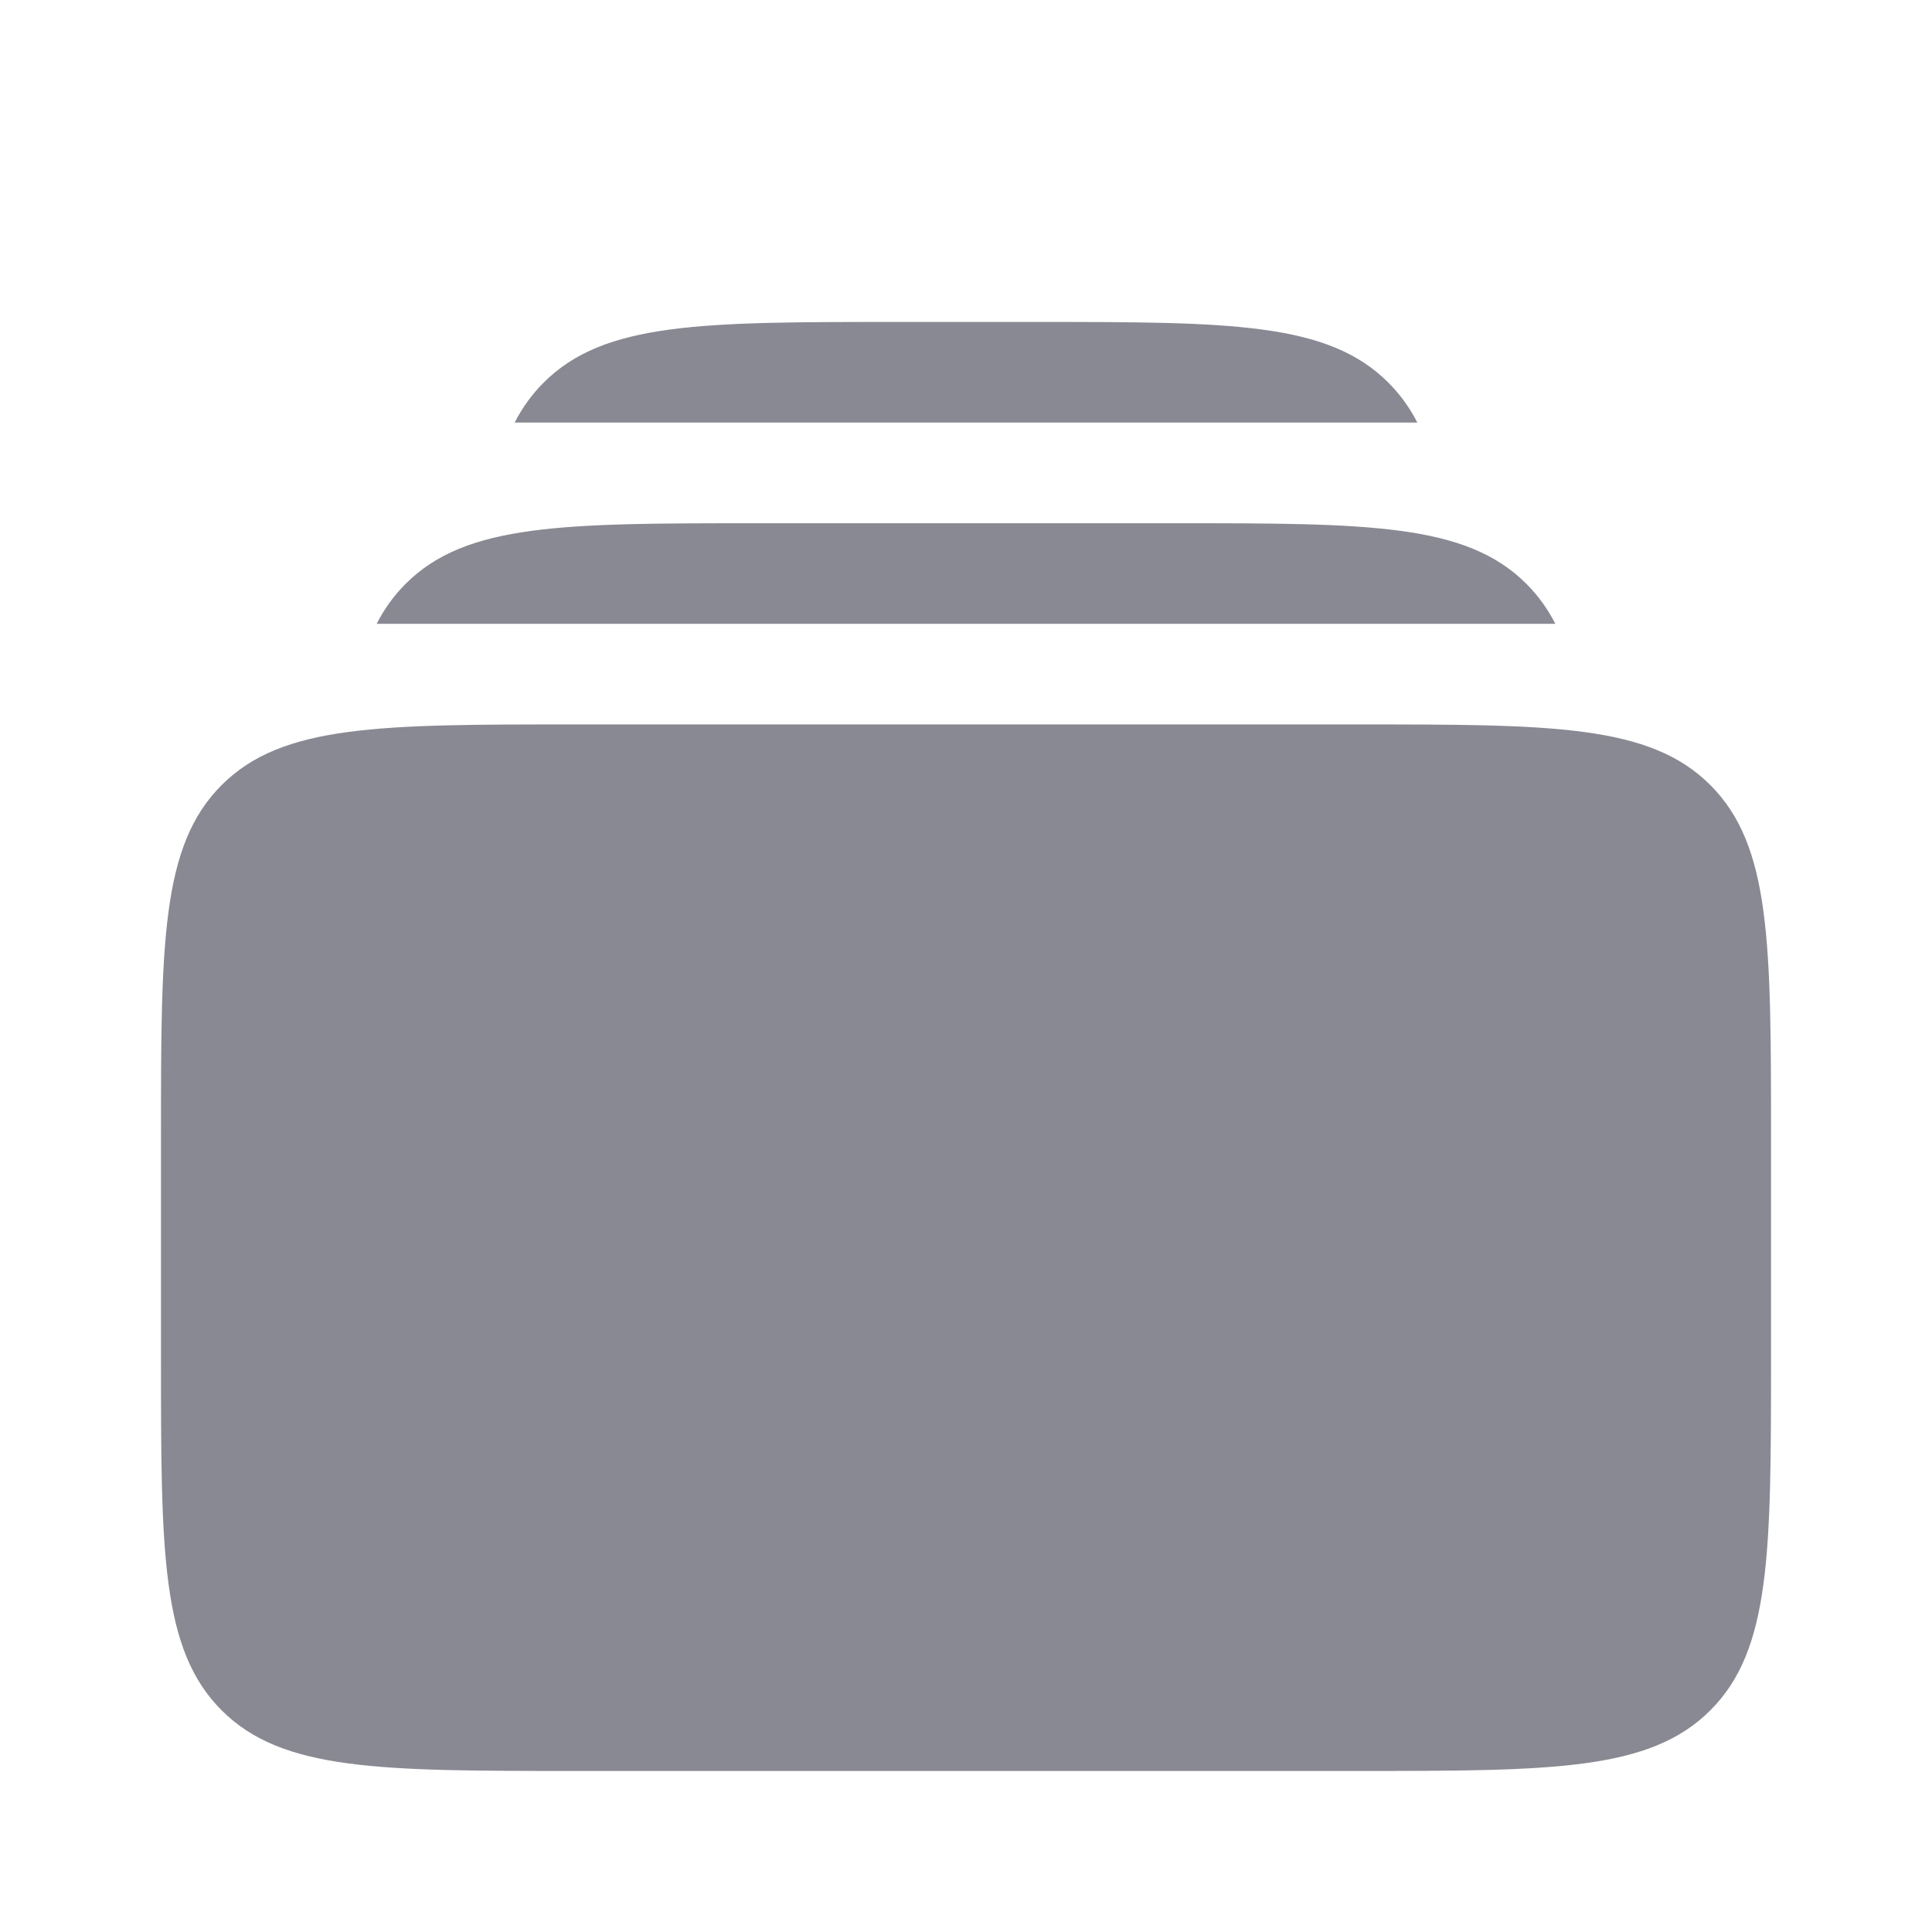 <svg width="28" height="28" viewBox="0 0 28 28" fill="none" xmlns="http://www.w3.org/2000/svg">
<path fill-rule="evenodd" clip-rule="evenodd" d="M20.541 6.124H7.459C7.57 5.907 7.708 5.716 7.879 5.545C8.757 4.666 10.171 4.666 13 4.666H15C17.828 4.666 19.243 4.666 20.121 5.545C20.292 5.716 20.43 5.907 20.541 6.124ZM5.459 9.041C5.473 9.041 5.486 9.041 5.5 9.041H22.541C22.43 8.823 22.292 8.632 22.121 8.461C21.243 7.583 19.828 7.583 17 7.583H11C8.172 7.583 6.757 7.583 5.879 8.461C5.708 8.632 5.57 8.823 5.459 9.041ZM2.333 16.499C2.333 13.671 2.333 12.257 3.212 11.378C4.091 10.499 5.505 10.499 8.333 10.499H19.667C22.495 10.499 23.909 10.499 24.788 11.378C25.667 12.257 25.667 13.671 25.667 16.499V19.666C25.667 22.494 25.667 23.909 24.788 24.787C23.909 25.666 22.495 25.666 19.667 25.666H8.333C5.505 25.666 4.091 25.666 3.212 24.787C2.333 23.909 2.333 22.494 2.333 19.666V16.499Z" fill="#898993"/>
</svg>
